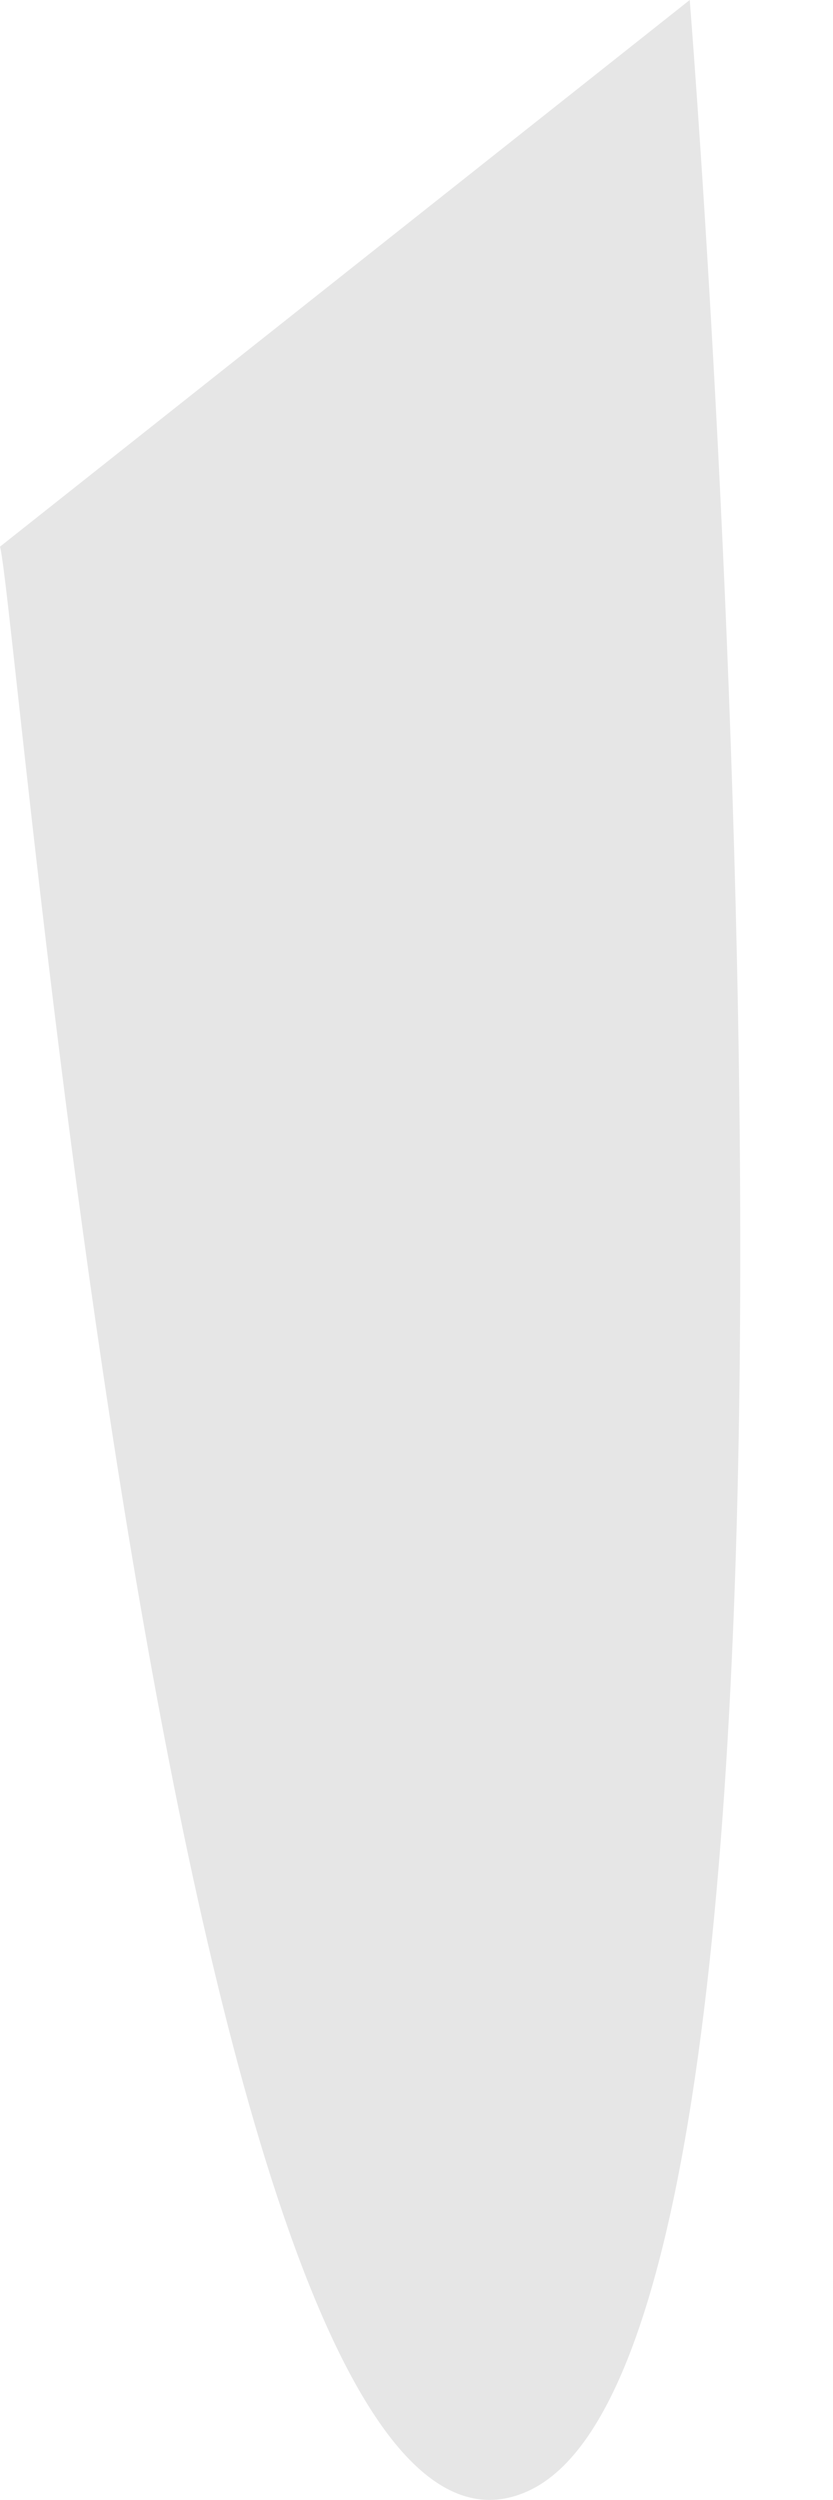 <svg width="4" height="12" viewBox="0 0 4 12" fill="none" xmlns="http://www.w3.org/2000/svg">
<path opacity="0.1" d="M0 2.624C0.086 2.925 0.86 12.731 2.538 11.956C4.215 11.182 3.312 0 3.312 0L0 2.624Z" fill="black"/>
</svg>
